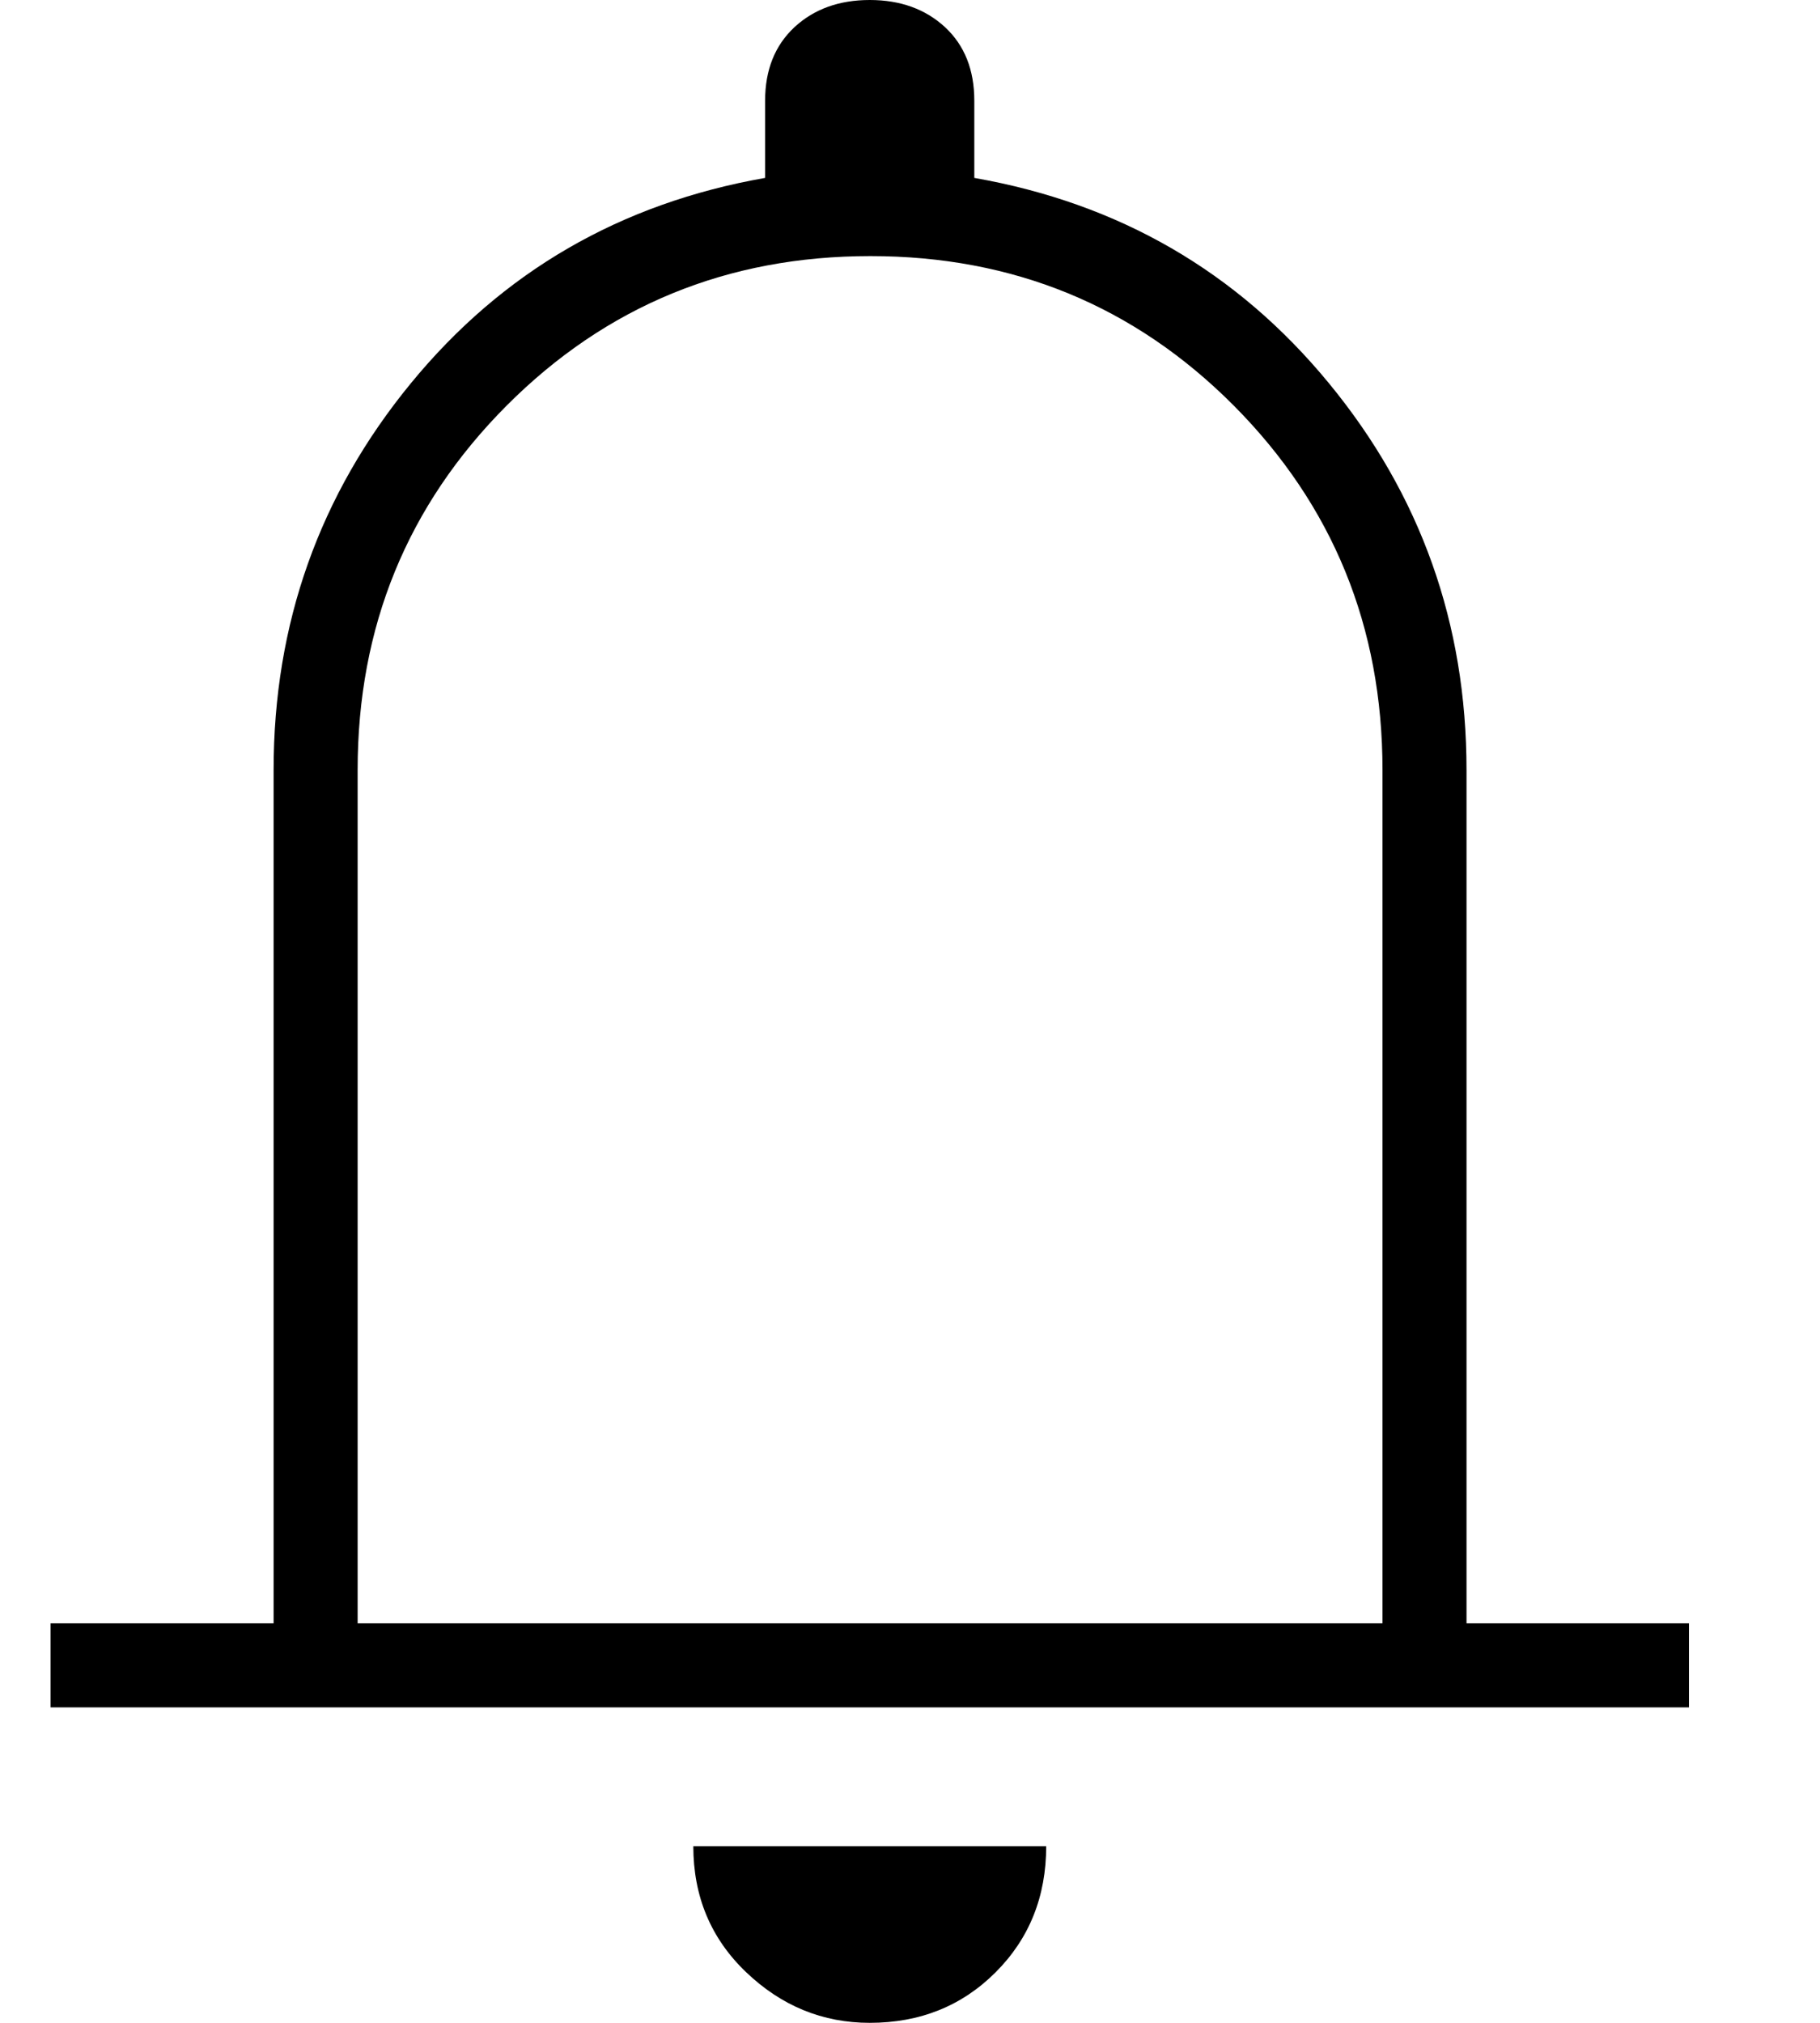 <svg width="18" height="20" viewBox="0 0 18 20" fill="none" xmlns="http://www.w3.org/2000/svg">
<g clip-path="url(#clip0_576_142)">
<path d="M0.5 16.881V16.05H2.706V7.613C2.706 6.166 3.159 4.891 4.064 3.789C4.969 2.686 6.137 2.01 7.567 1.759V0.996C7.567 0.691 7.664 0.449 7.857 0.269C8.05 0.09 8.299 0 8.602 0C8.905 0 9.153 0.09 9.347 0.269C9.54 0.449 9.636 0.691 9.636 0.996V1.759C11.067 2.01 12.236 2.686 13.143 3.789C14.05 4.891 14.504 6.166 14.504 7.613V16.05H16.704V16.881H0.5ZM8.602 20C8.136 20 7.729 19.833 7.38 19.5C7.031 19.167 6.857 18.751 6.857 18.254H10.347C10.347 18.751 10.18 19.167 9.847 19.5C9.514 19.833 9.099 20 8.602 20ZM3.537 16.05H13.673V7.613C13.673 6.197 13.182 4.996 12.202 4.01C11.221 3.025 10.023 2.532 8.608 2.532C7.193 2.532 5.994 3.025 5.011 4.01C4.028 4.996 3.537 6.197 3.537 7.613V16.05Z" fill="black"/>
</g>
<defs>
<clipPath id="clip0_576_142">
<rect width="17" height="20" fill="white" transform="translate(0.5)"/>
</clipPath>
</defs>
</svg>
